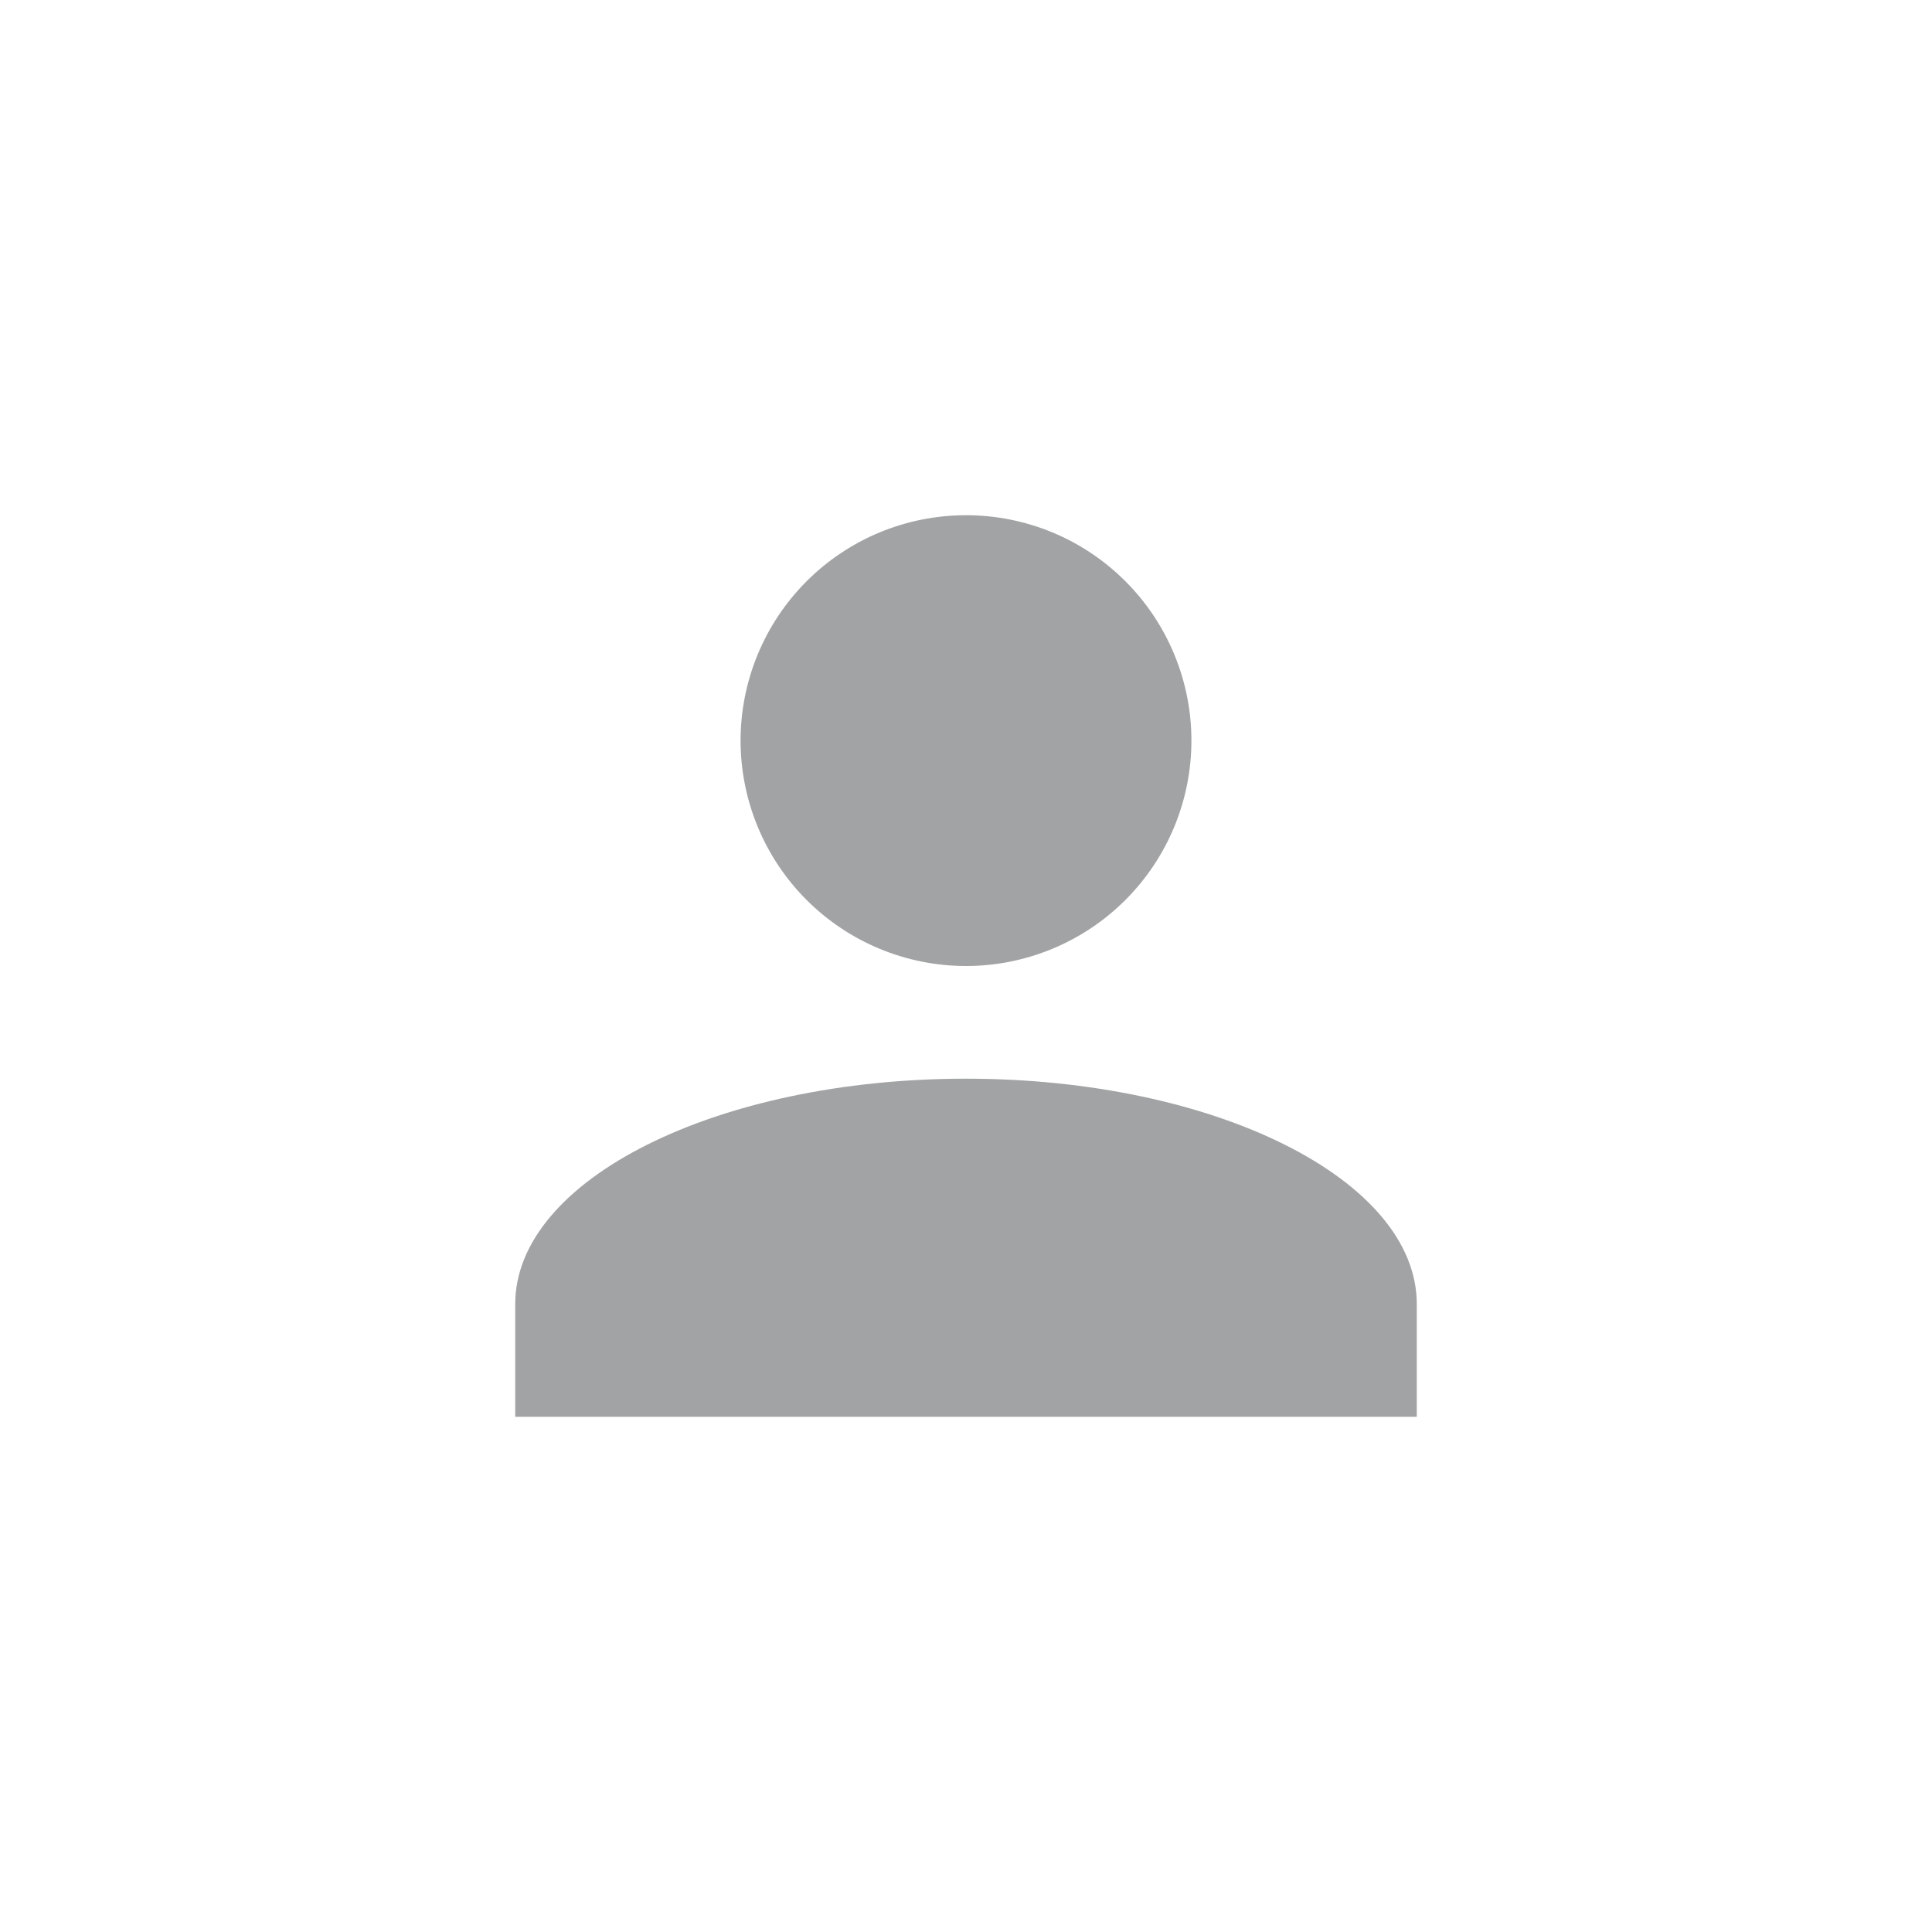 <svg width="40" height="40" viewBox="0 0 40 40" fill="none" xmlns="http://www.w3.org/2000/svg">
<path d="M20 10.667C21.238 10.667 22.425 11.158 23.3 12.034C24.175 12.909 24.667 14.096 24.667 15.333C24.667 16.571 24.175 17.758 23.3 18.633C22.425 19.508 21.238 20 20 20C18.762 20 17.575 19.508 16.7 18.633C15.825 17.758 15.333 16.571 15.333 15.333C15.333 14.096 15.825 12.909 16.7 12.034C17.575 11.158 18.762 10.667 20 10.667ZM20 22.333C25.157 22.333 29.333 24.422 29.333 27V29.333H10.667V27C10.667 24.422 14.843 22.333 20 22.333Z" fill="#A1A3A4"/>
</svg>
